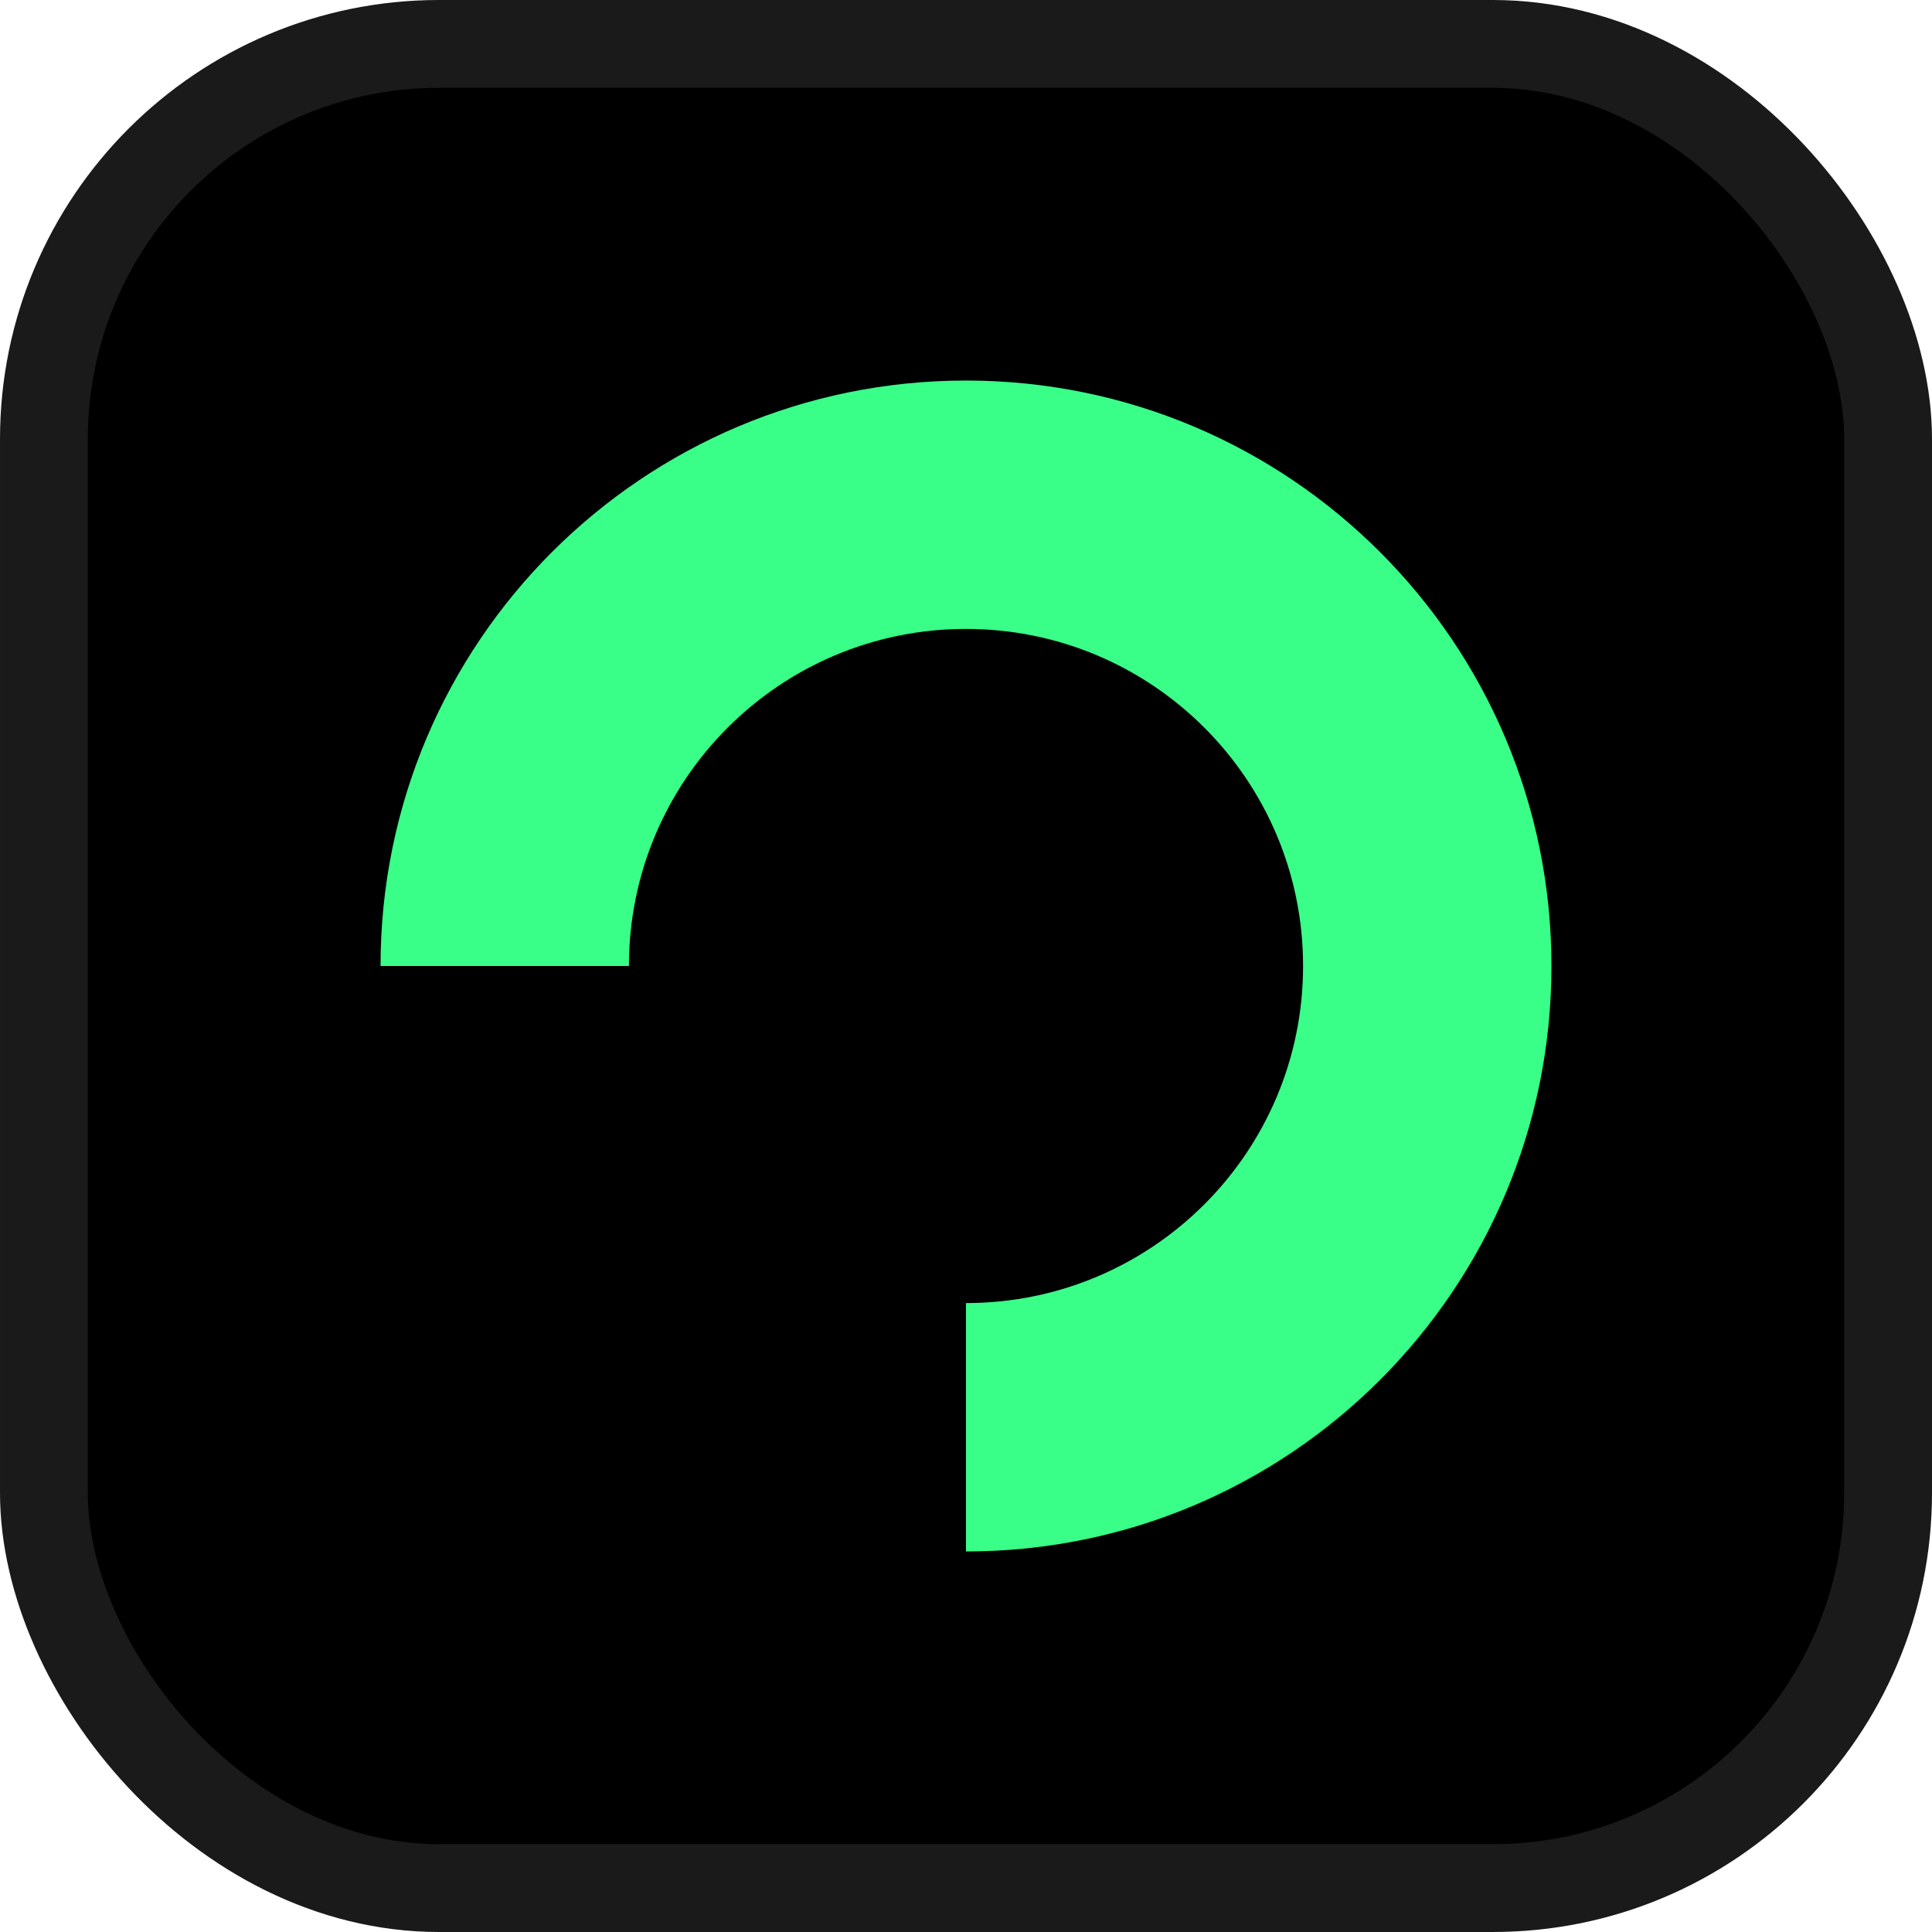 <svg width="66" height="66" viewBox="0 0 66 66" fill="none" xmlns="http://www.w3.org/2000/svg">
<rect x="1.5" y="1.5" width="63" height="63" rx="13.5" fill="black" stroke="#1A1A1A" stroke-width="3"/>
<path fill-rule="evenodd" clip-rule="evenodd" d="M33 21.485C26.64 21.485 21.485 26.64 21.485 33H13C13 21.954 21.954 13 33 13C44.046 13 53 21.954 53 33C53 44.046 44.046 53 33 53V44.515C39.36 44.515 44.515 39.36 44.515 33C44.515 26.64 39.36 21.485 33 21.485Z" fill="#39FF88"/>
</svg>
